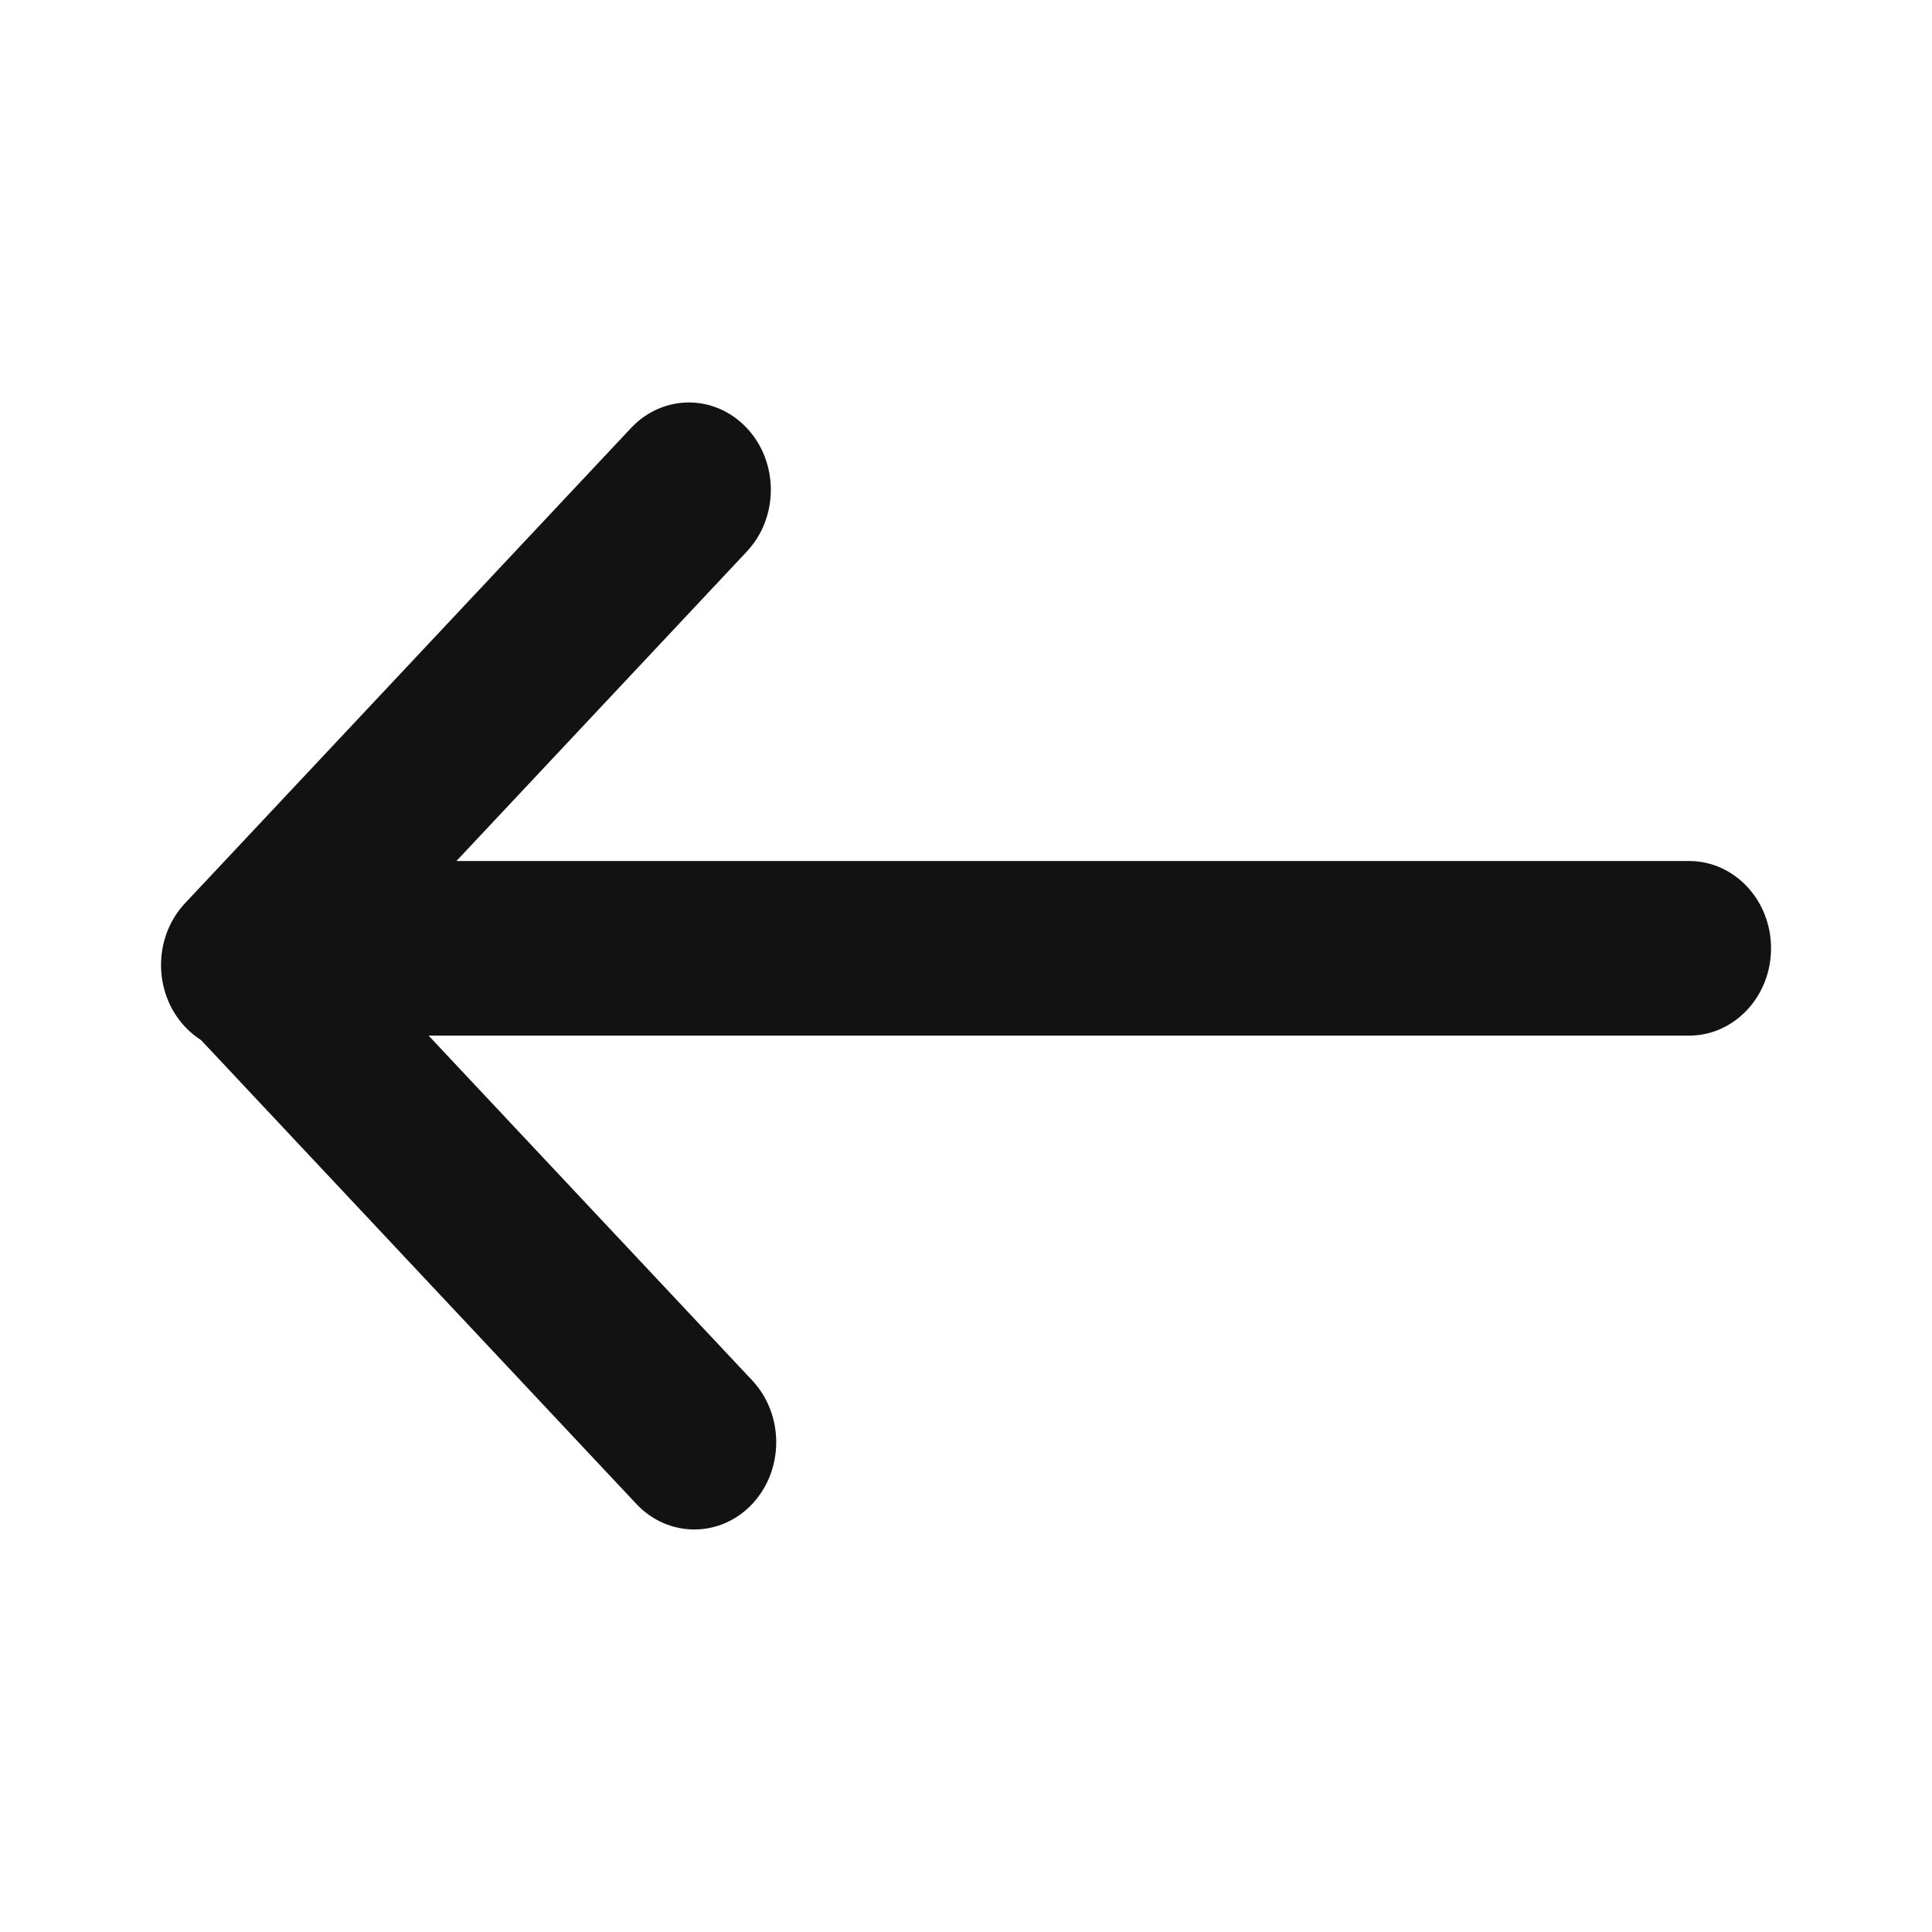 <svg width="32" height="32" viewBox="0 0 32 32" fill="none" xmlns="http://www.w3.org/2000/svg">
<g id="ic_arrow_back">
<path id="Union" fill-rule="evenodd" clip-rule="evenodd" d="M12.37 9.135C12.9 8.57 12.9 7.655 12.37 7.09C11.84 6.525 10.981 6.525 10.451 7.09L3.064 14.961C2.535 15.526 2.535 16.442 3.064 17.006C3.146 17.094 3.236 17.167 3.331 17.228L10.54 24.91C11.07 25.474 11.93 25.474 12.46 24.91C12.989 24.345 12.989 23.43 12.46 22.865L7.099 17.153H27.977C28.726 17.153 29.334 16.505 29.334 15.707C29.334 14.908 28.726 14.261 27.977 14.261H7.56L12.37 9.135Z" fill="#121212"/>
</g>
</svg>
